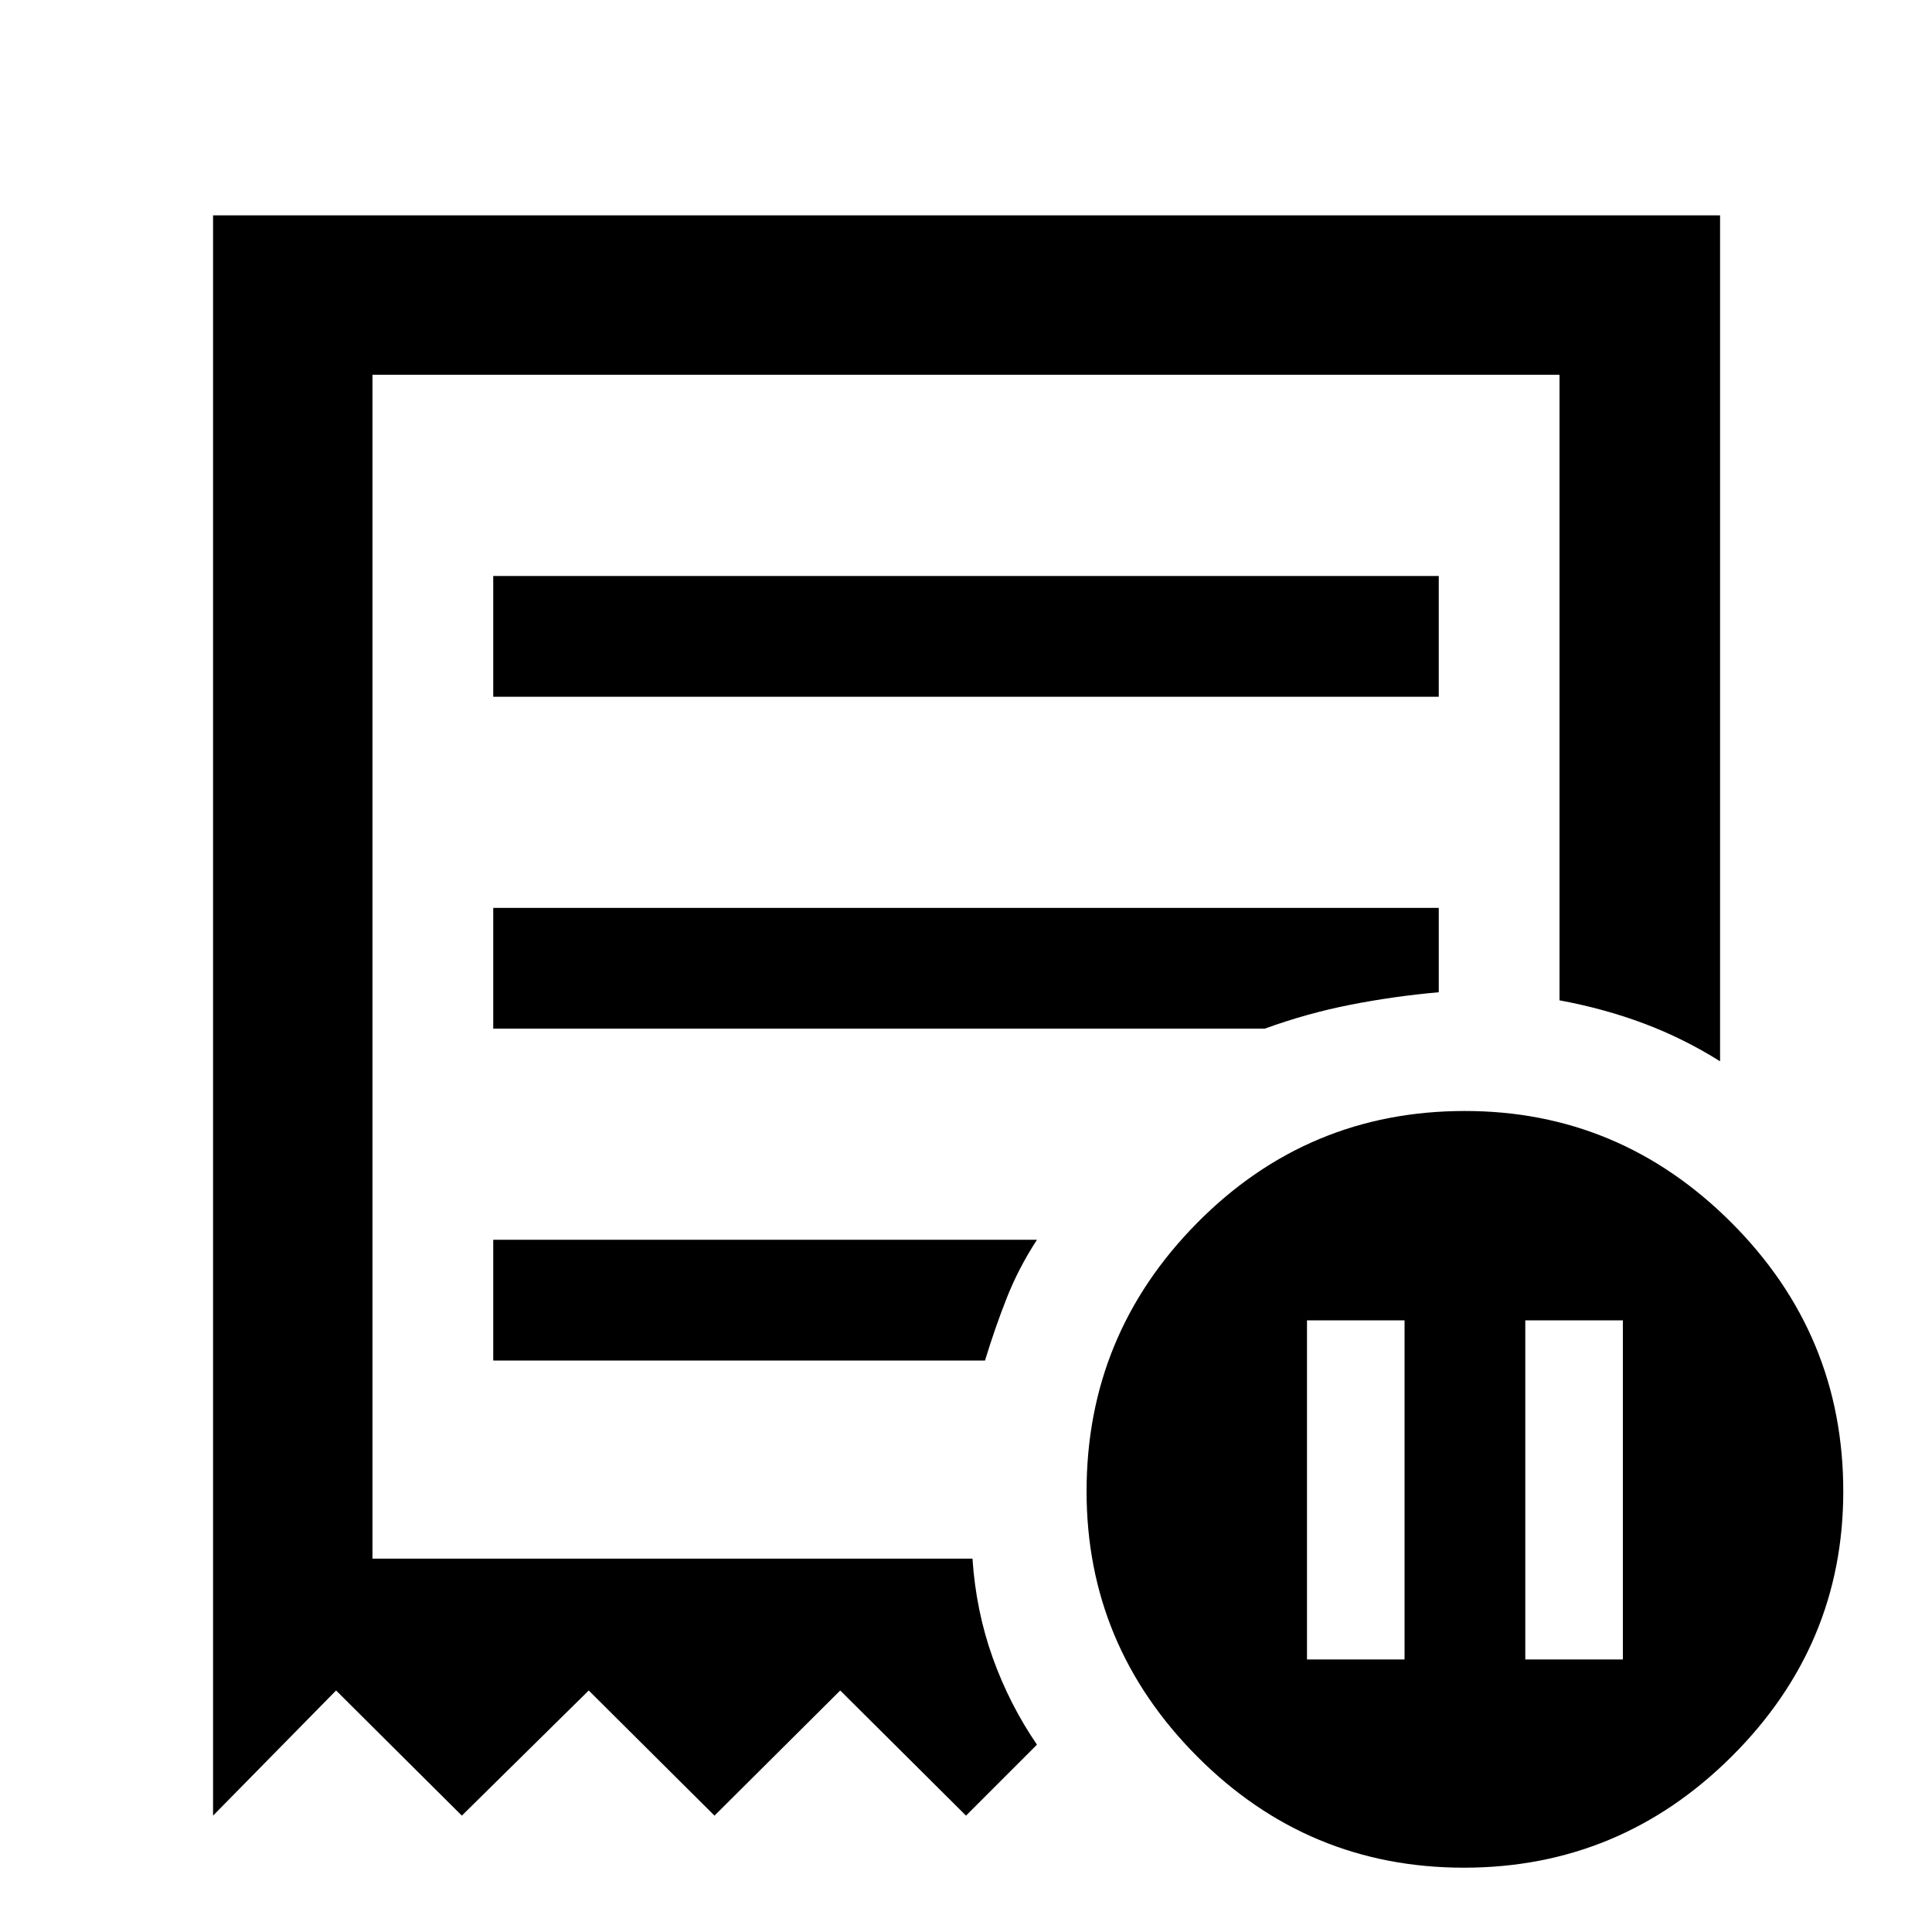 <svg xmlns="http://www.w3.org/2000/svg" width="48" height="48" viewBox="0 -960 960 960"><path d="M649.434-135.434h48.479v-168.479h-48.479v168.479Zm108.479 0h48.478v-168.479h-48.478v168.479ZM245.087-613.782h469.826v-60H245.087v60ZM727.413-31.956q-77.5 0-132.5-55.217-55-55.218-55-131.783 0-77.87 54.99-133.435t133.01-55.565q77 0 132.5 55.565t55.5 133.435q0 76.565-55.5 131.783-55.5 55.217-133 55.217ZM105.869-57.825V-853h748.827v420.35q-18.126-11.379-37.846-18.777-19.72-7.398-41.937-11.514v-310.84H185.087v588.26h298.13q1.754 26.086 10.073 49.283 8.319 23.196 21.971 43.153L480-57.825l-62.487-62.182-62.487 62.182-62.487-62.182-63.053 62.182-62.487-62.182-61.13 62.182Zm139.218-226.132h244.359q4.858-16 10.771-31 5.913-15 15.044-29H245.087v60Zm0-164.913h383.368q20.936-7.608 42.454-11.847 21.517-4.239 44.004-6.239v-41.914H245.087v60Zm-60 263.348v-588.26 588.26Z"/></svg>